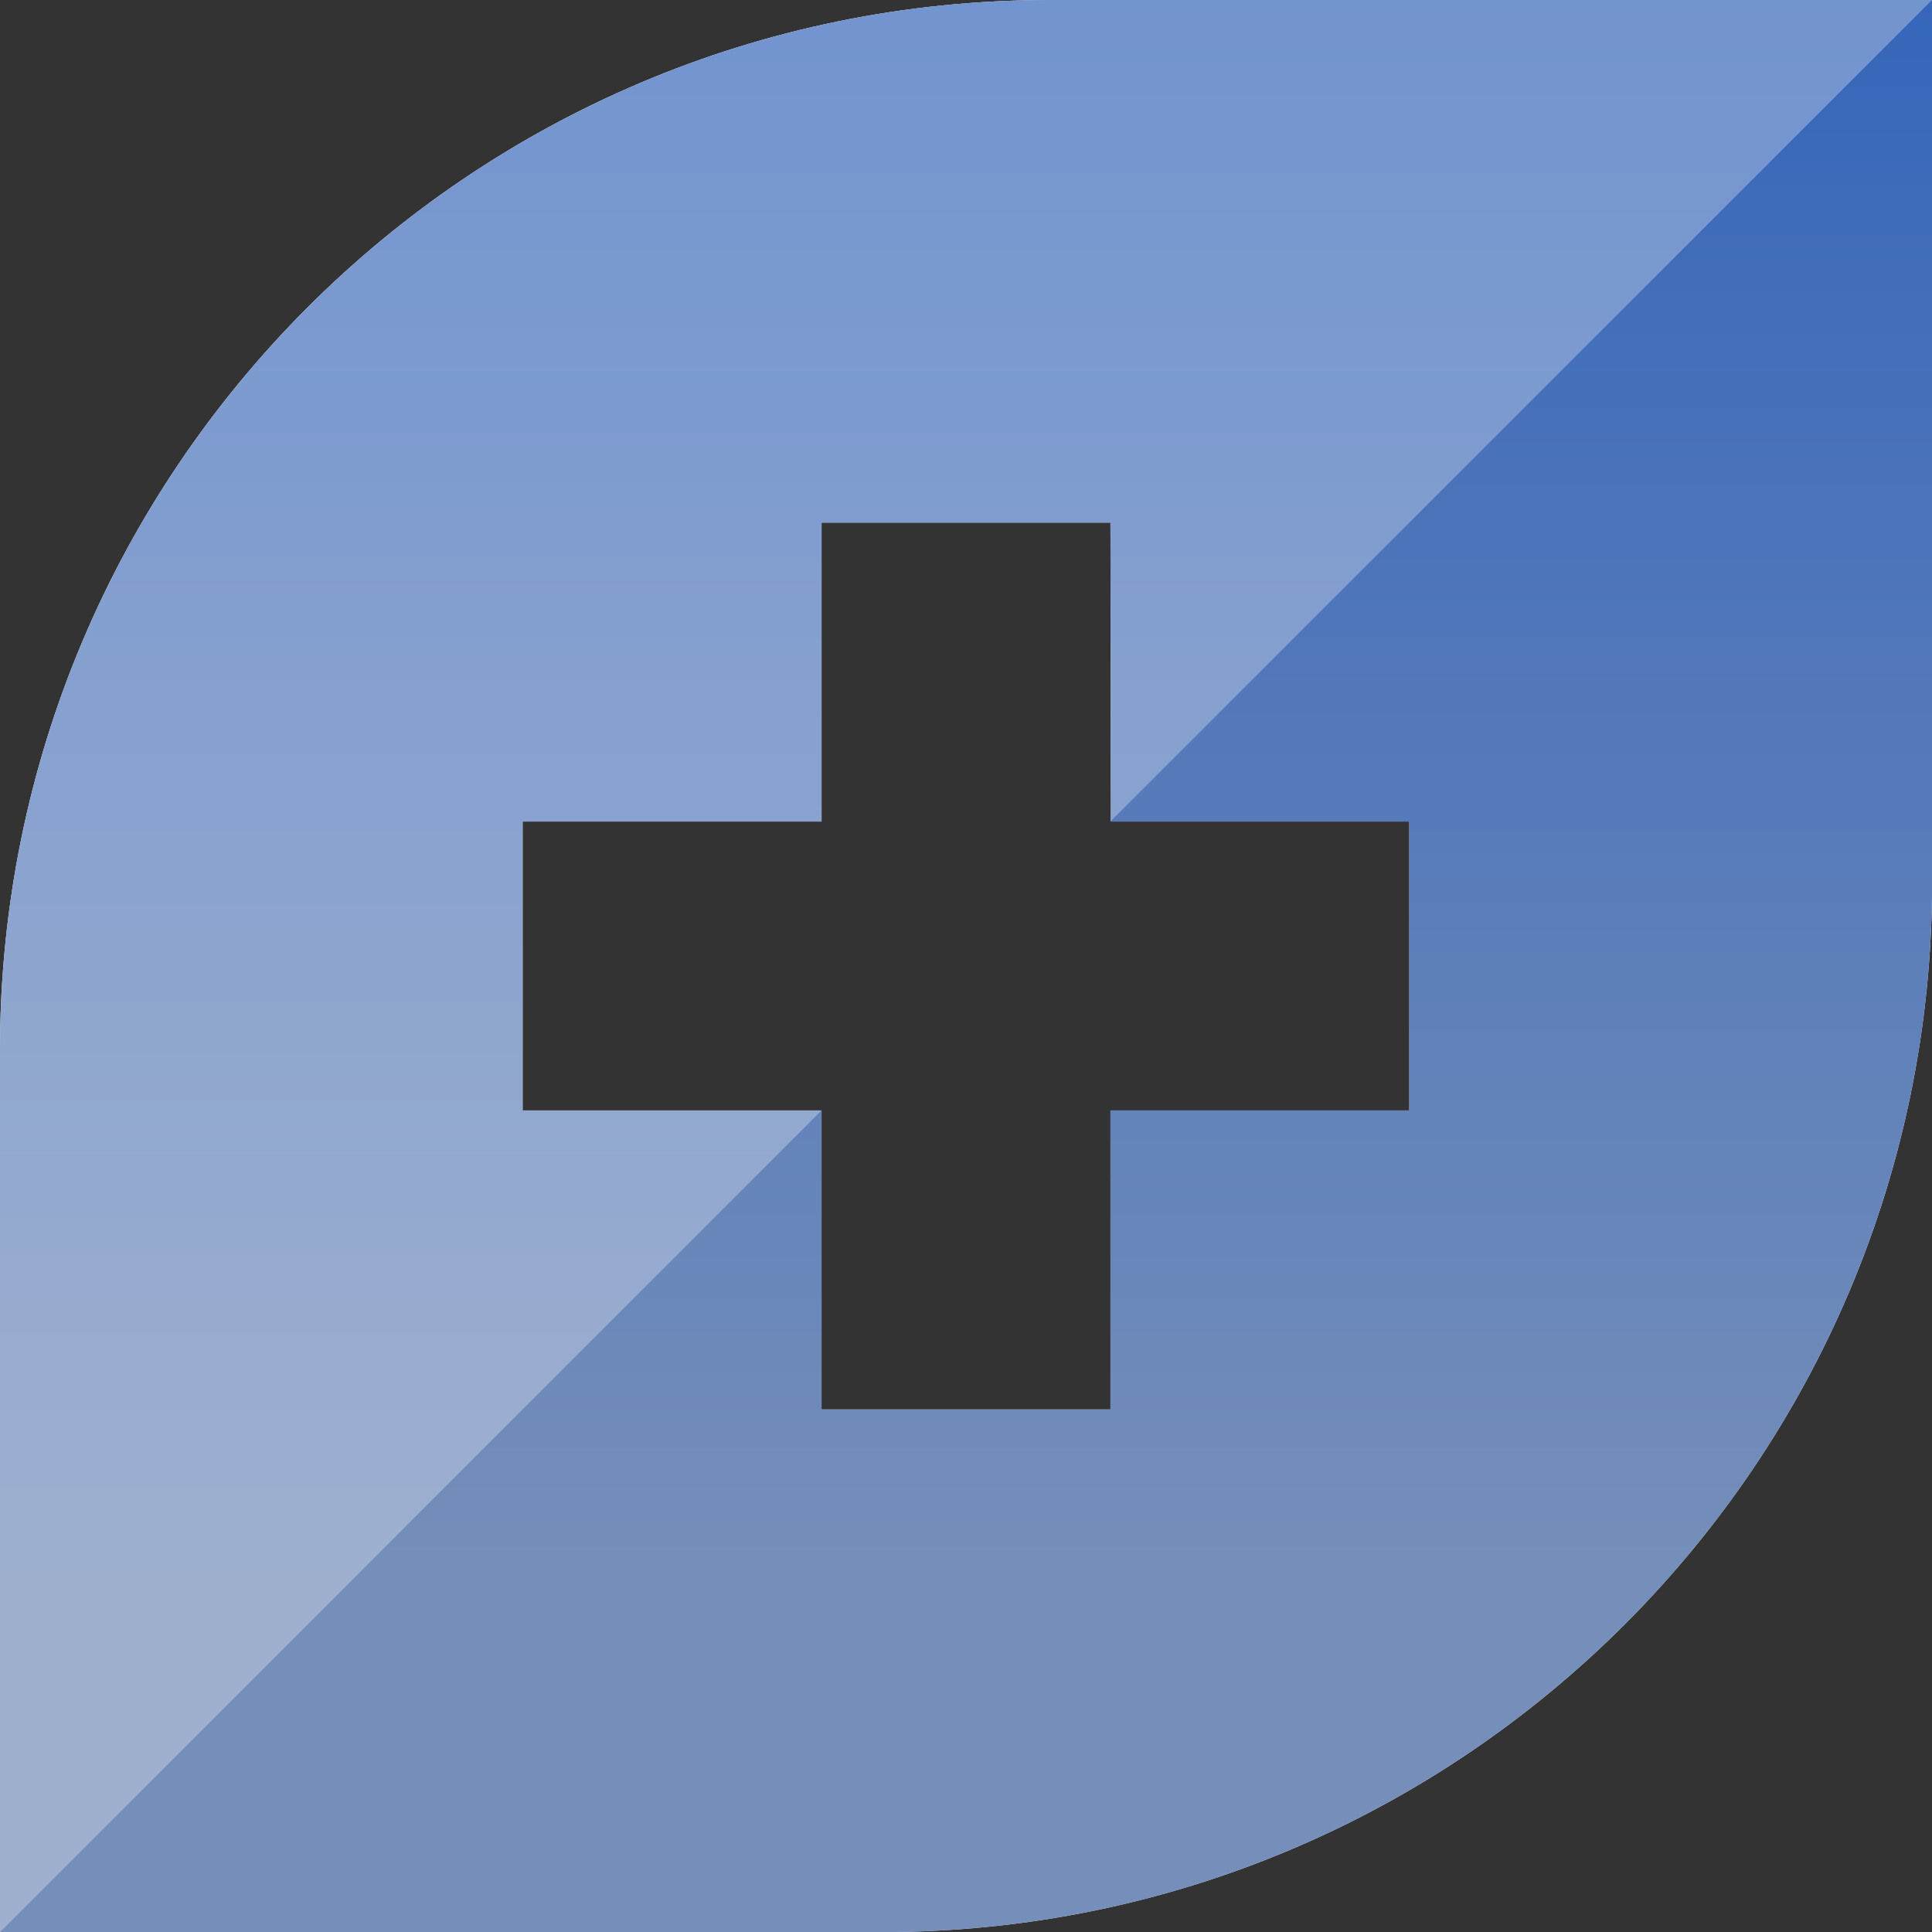 <svg width="57" height="57" viewBox="0 0 57 57" fill="none" xmlns="http://www.w3.org/2000/svg">
<rect x="0" y="0" width="57" height="57" fill="#333333" stroke="none"/>
<g clip-path="url(#clip0_279_4045)">
<path d="M30.977 0C13.868 0 0 13.868 0 30.977V57.003H26.026C43.132 57.003 57.003 43.135 57.003 26.026V0H30.977ZM41.582 32.762H32.762V41.582H24.238V32.762H15.418V24.238H24.238V15.418H32.762L32.775 24.238H41.579V32.762H41.582Z" fill="url(#paint0_linear_279_4045)"/>
<path opacity="0.3" d="M0 30.977V57.003L24.238 32.762H15.418V24.238H24.238V15.418H32.762L32.775 24.222L57 0H30.974C13.868 0 0 13.868 0 30.977Z" fill="white"/>
<g clip-path="url(#clip1_279_4045)">
<path d="M30.977 0C13.868 0 0 13.868 0 30.977V57.003H26.026C43.132 57.003 57.003 43.135 57.003 26.026V0H30.977ZM41.582 32.762H32.762V41.582H24.238V32.762H15.418V24.238H24.238V15.418H32.762L32.775 24.238H41.579V32.762H41.582Z" fill="url(#paint1_linear_279_4045)"/>
<path opacity="0.3" d="M0 30.977V57.003L24.238 32.762H15.418V24.238H24.238V15.418H32.762L32.775 24.222L57 0H30.974C13.868 0 0 13.868 0 30.977Z" fill="white"/>
</g>
</g>
<defs>
<linearGradient id="paint0_linear_279_4045" x1="28.502" y1="0" x2="28.502" y2="57" gradientUnits="userSpaceOnUse">
<stop stop-color="white"/>
<stop offset="0.82" stop-color="#DFDFDF"/>
</linearGradient>
<linearGradient id="paint1_linear_279_4045" x1="28.502" y1="0" x2="28.502" y2="57" gradientUnits="userSpaceOnUse">
<stop stop-color="#3666BA"/>
<stop offset="0.82" stop-color="#768FBA"/>
</linearGradient>
<clipPath id="clip0_279_4045">
<rect width="57" height="57" fill="white"/>
</clipPath>
<clipPath id="clip1_279_4045">
<rect width="57" height="57" fill="white"/>
</clipPath>
</defs>
</svg>

